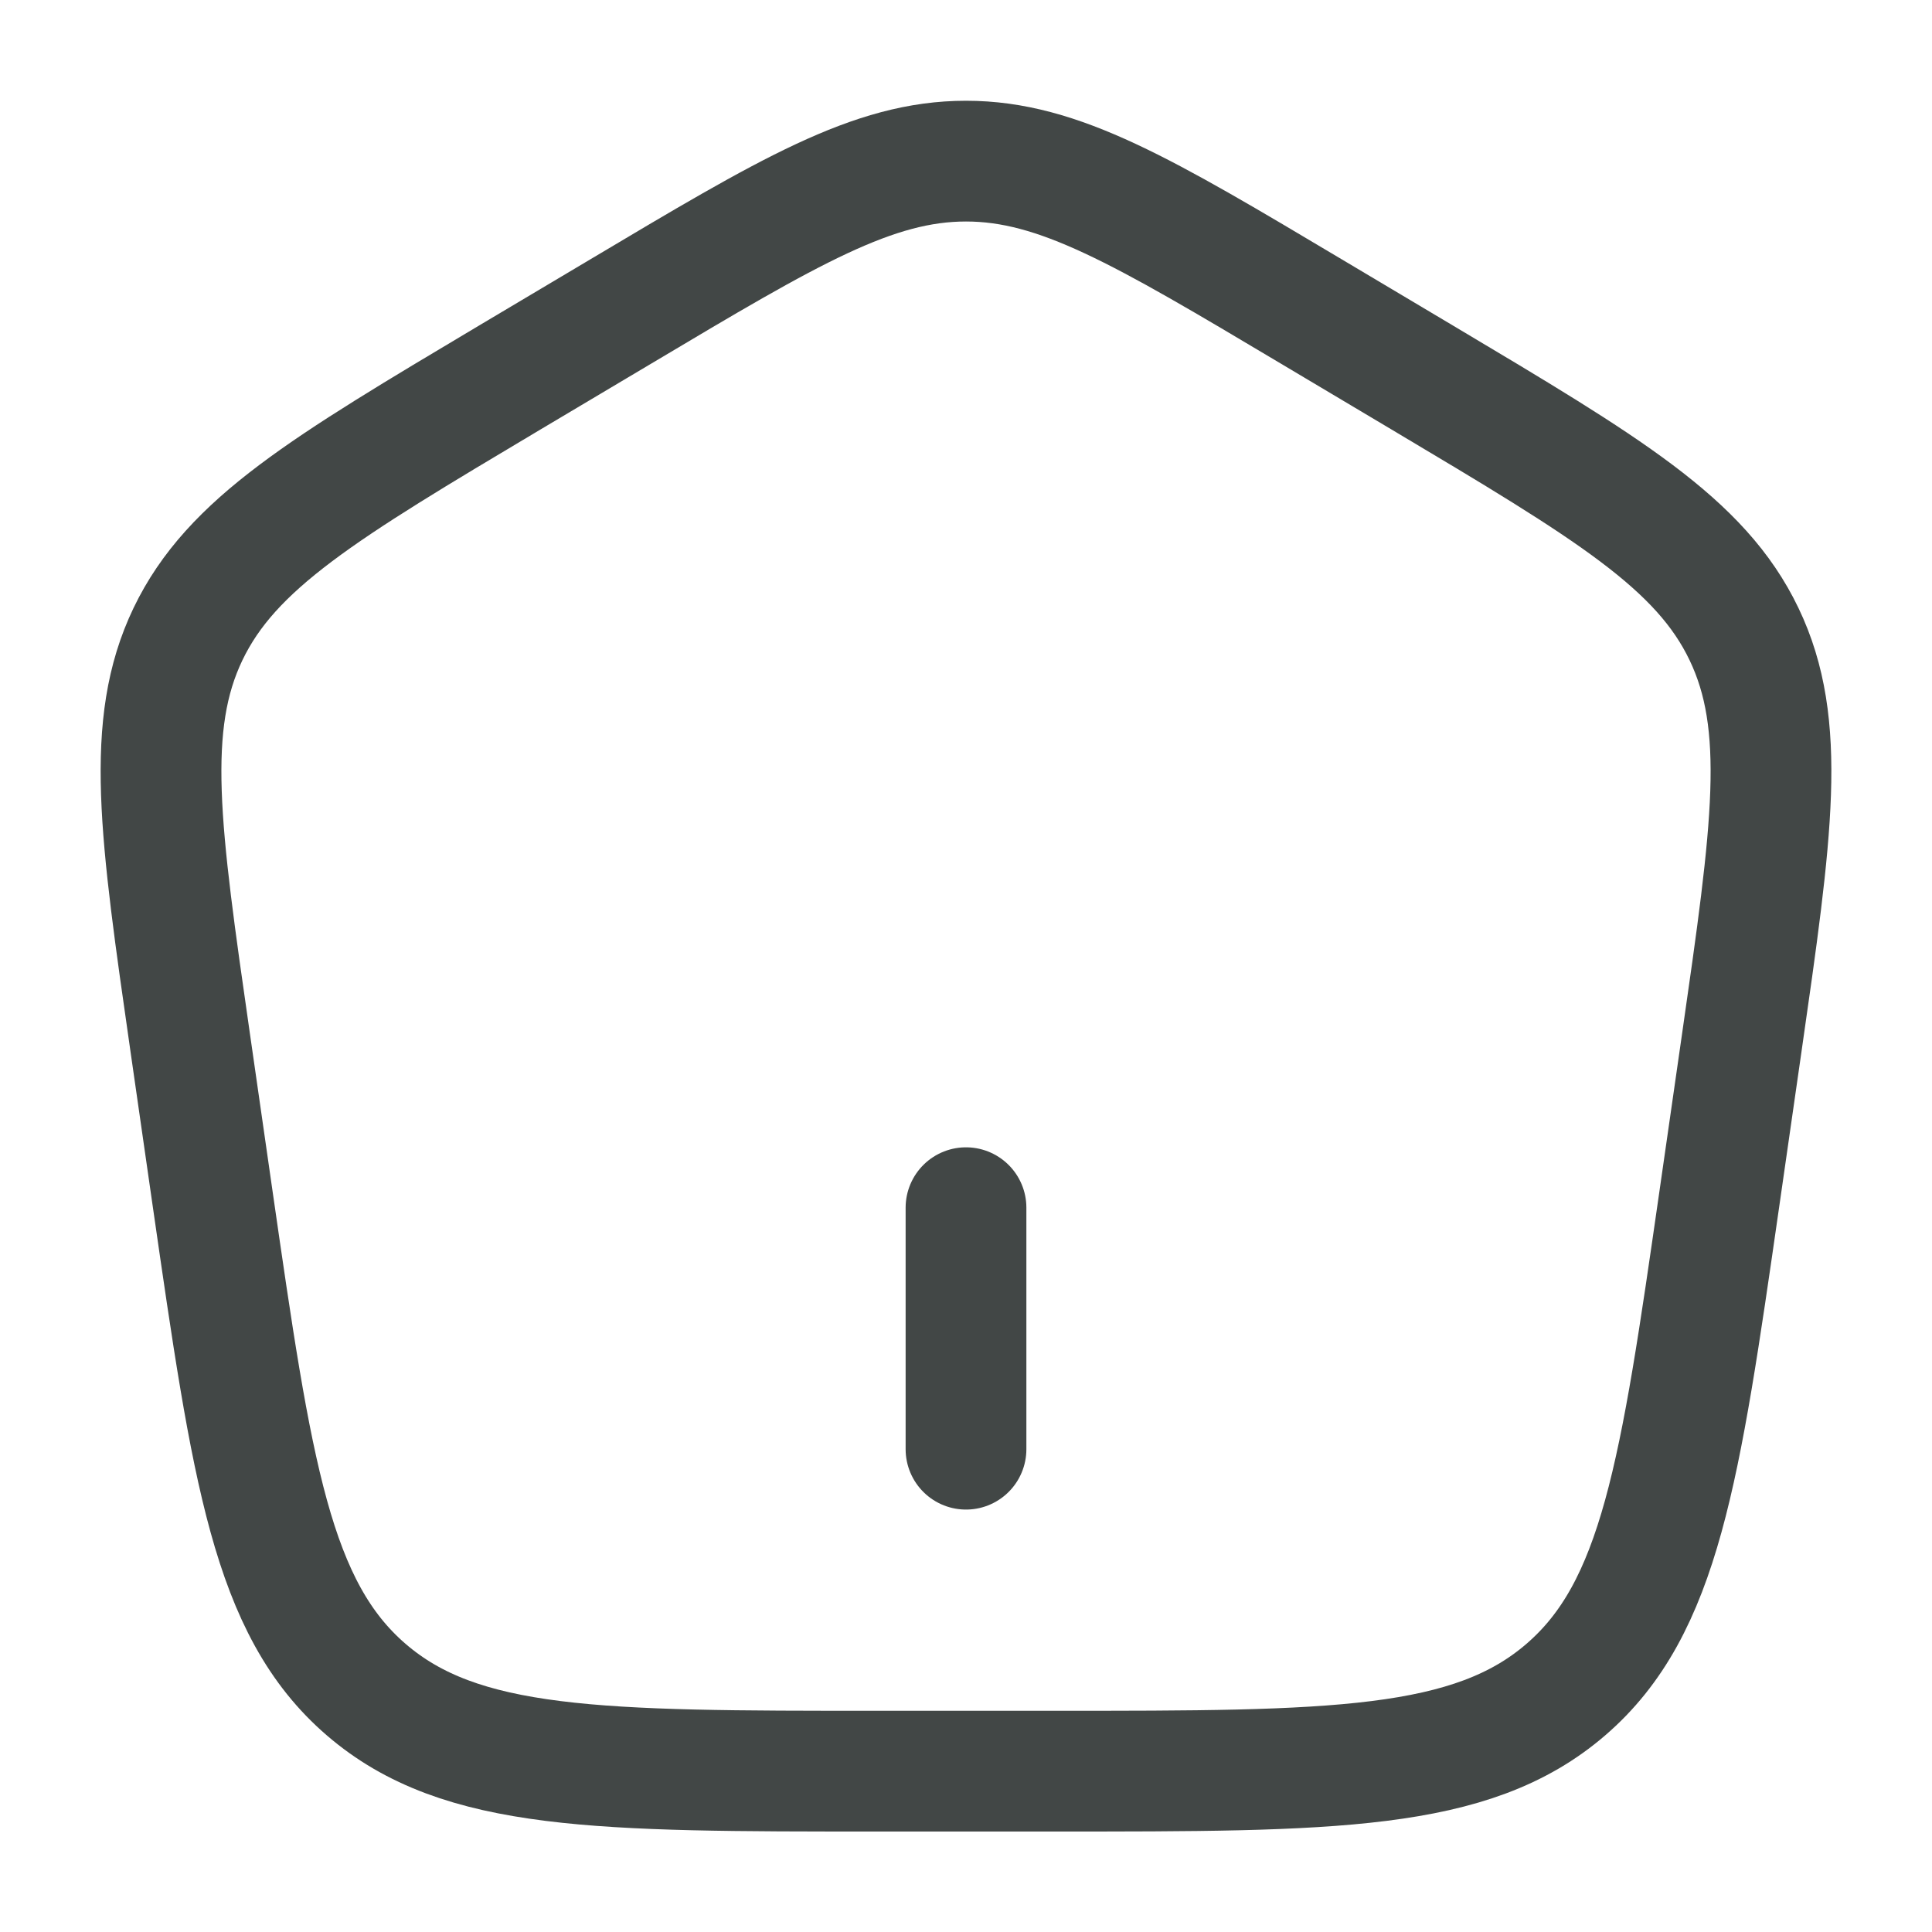 <svg width="20" height="20" viewBox="0 0 20 20" fill="none" xmlns="http://www.w3.org/2000/svg">
<path d="M1.97 10.8C1.654 8.602 1.496 7.503 1.946 6.564C2.397 5.624 3.355 5.053 5.272 3.911L6.427 3.224C8.168 2.187 9.038 1.668 10 1.668C10.962 1.668 11.833 2.187 13.574 3.224L14.728 3.911C16.645 5.053 17.604 5.624 18.054 6.564C18.504 7.503 18.346 8.602 18.03 10.8L17.798 12.414C17.392 15.237 17.188 16.648 16.209 17.491C15.23 18.335 13.794 18.335 10.922 18.335H9.078C6.206 18.335 4.77 18.335 3.791 17.491C2.812 16.648 2.609 15.237 2.202 12.414L1.97 10.8Z" stroke="#424746" stroke-width="1.25"/>
<path d="M10 12.502V15.002" stroke="#424746" stroke-width="1.25" stroke-linecap="round"/>
</svg>
